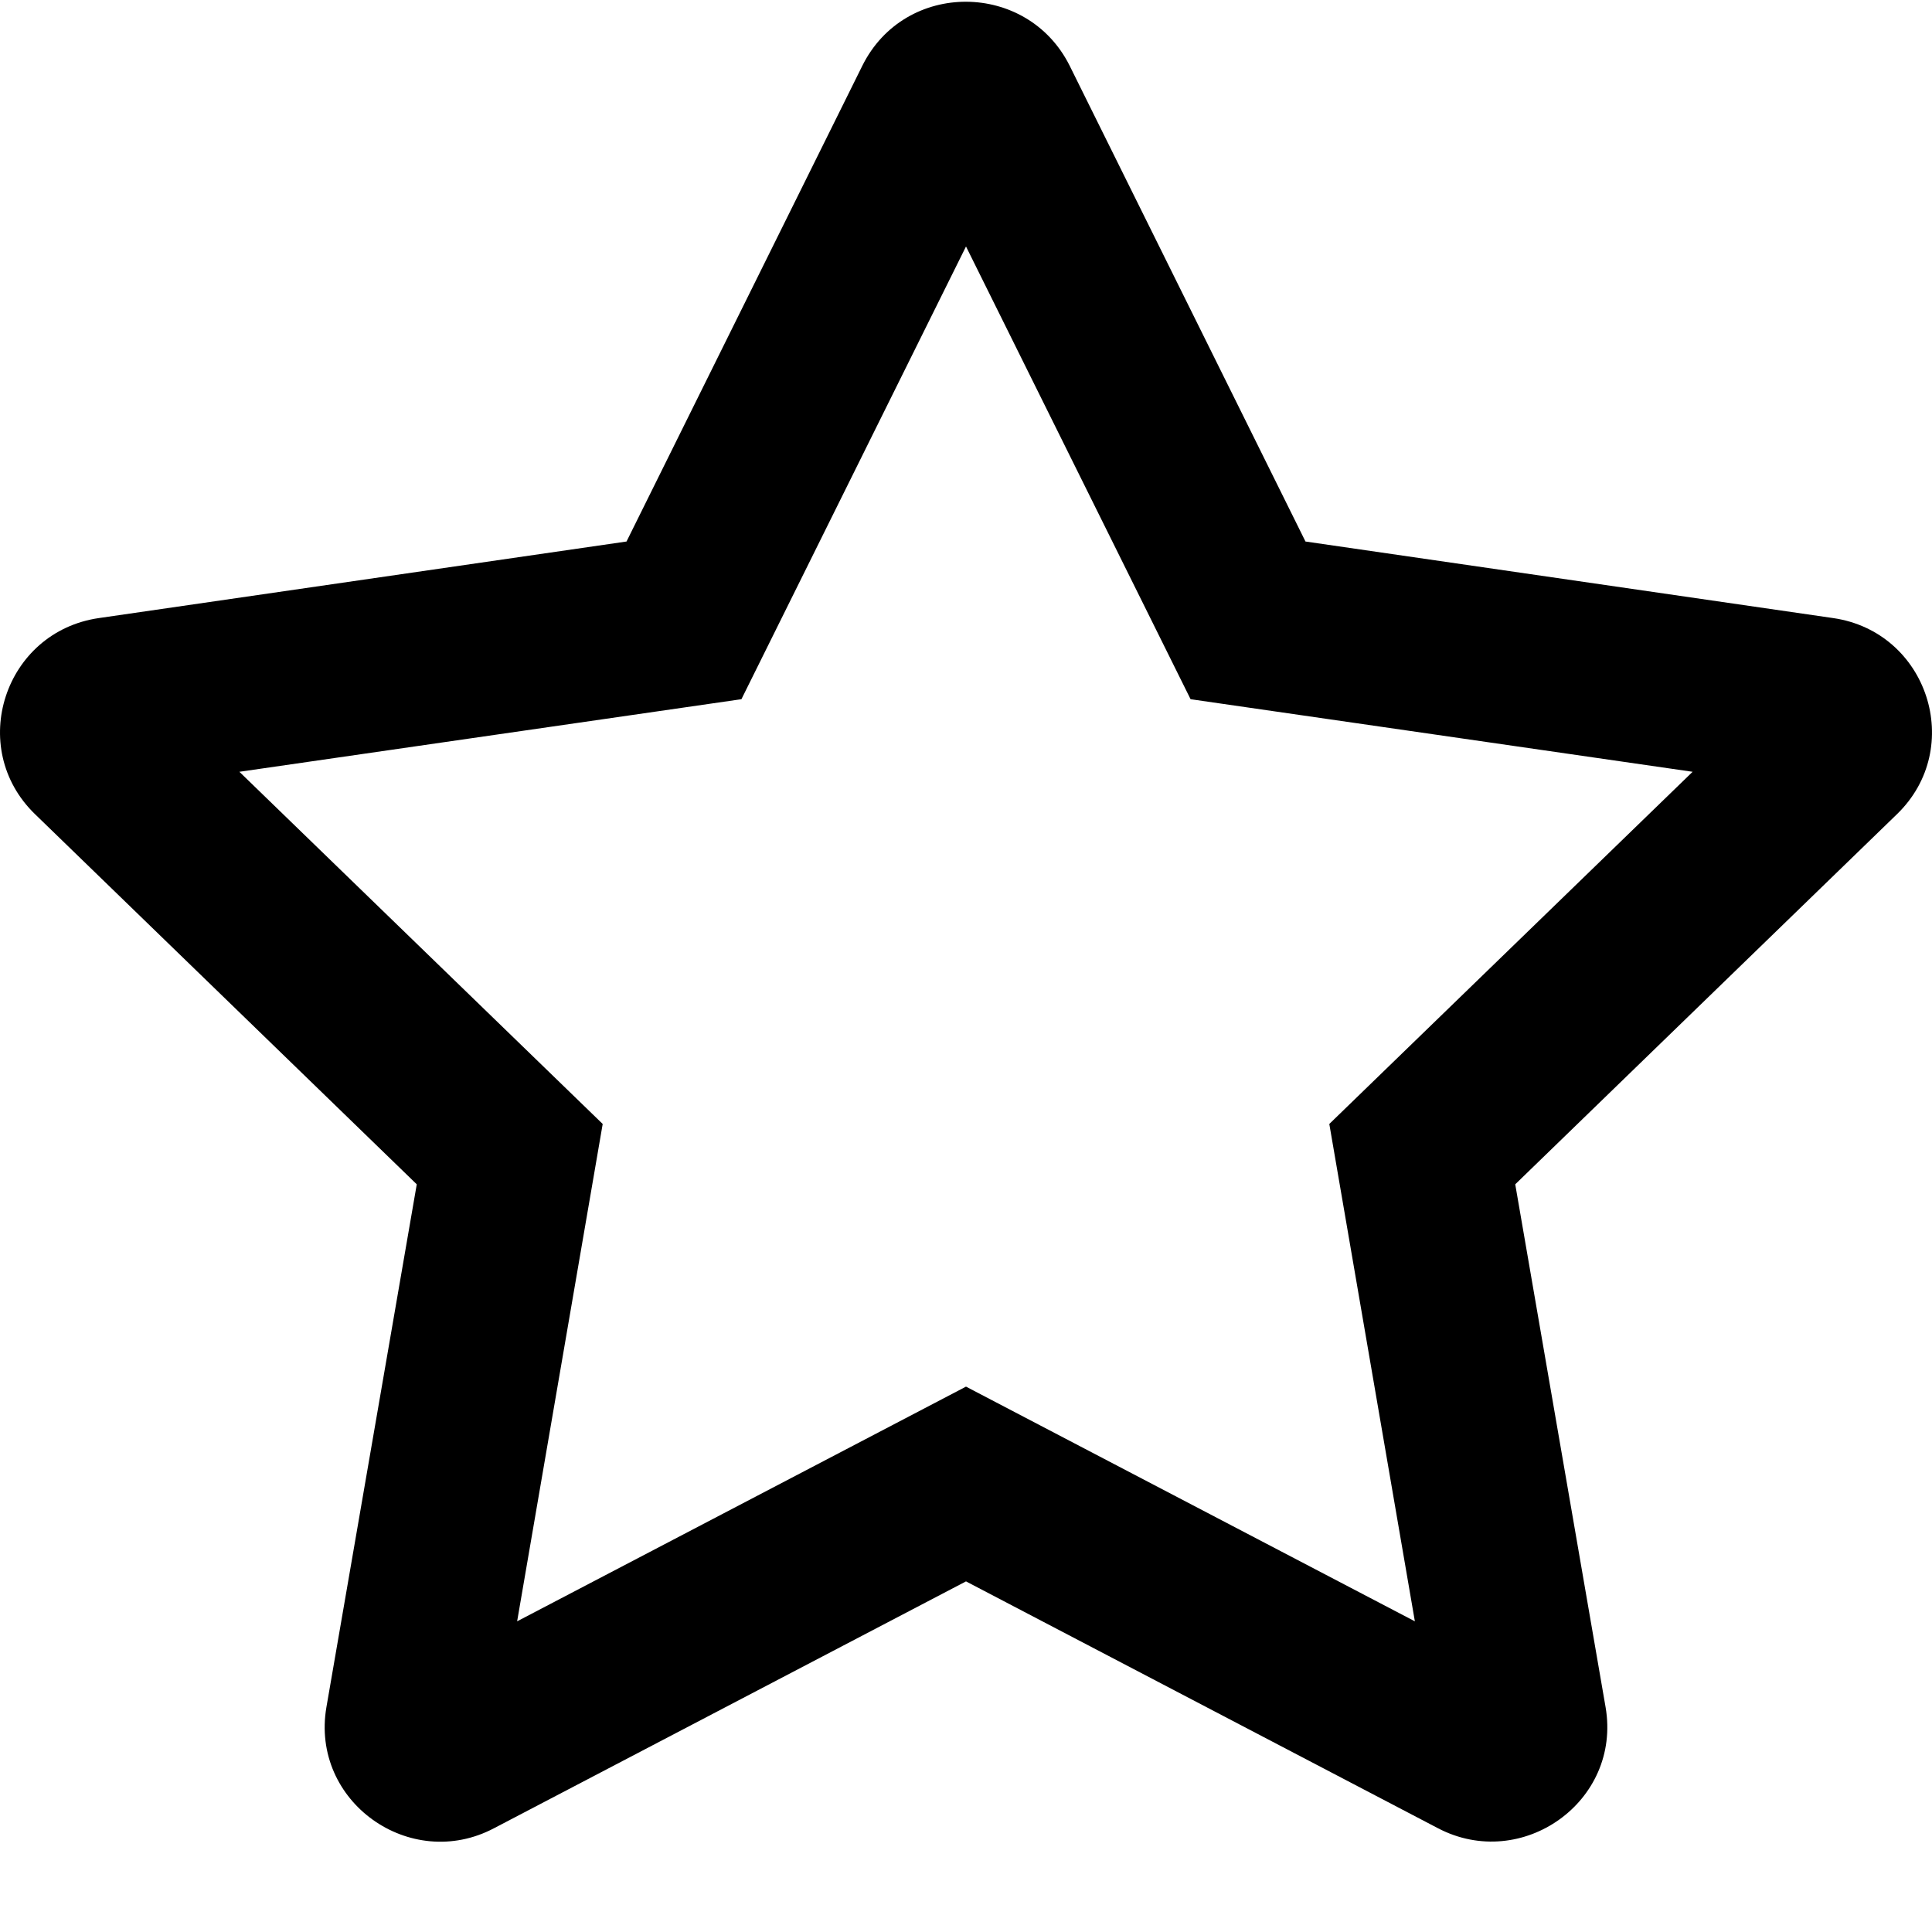 <svg width="21" height="21" viewBox="0 0 21 21" xmlns="http://www.w3.org/2000/svg">
<path d="M19.924 6.718L14.19 5.886L11.627 0.715C11.167 -0.207 9.837 -0.219 9.373 0.715L6.81 5.886L1.076 6.718C0.047 6.866 -0.365 8.128 0.381 8.85L4.53 12.873L3.548 18.556C3.372 19.583 4.459 20.353 5.37 19.872L10.5 17.189L15.63 19.872C16.541 20.349 17.628 19.583 17.452 18.556L16.47 12.873L20.619 8.85C21.365 8.128 20.953 6.866 19.924 6.718ZM14.449 12.217L15.379 17.623L10.5 15.072L5.621 17.623L6.551 12.217L2.602 8.389L8.059 7.6L10.5 2.679L12.941 7.6L18.398 8.389L14.449 12.217Z" />
</svg>
